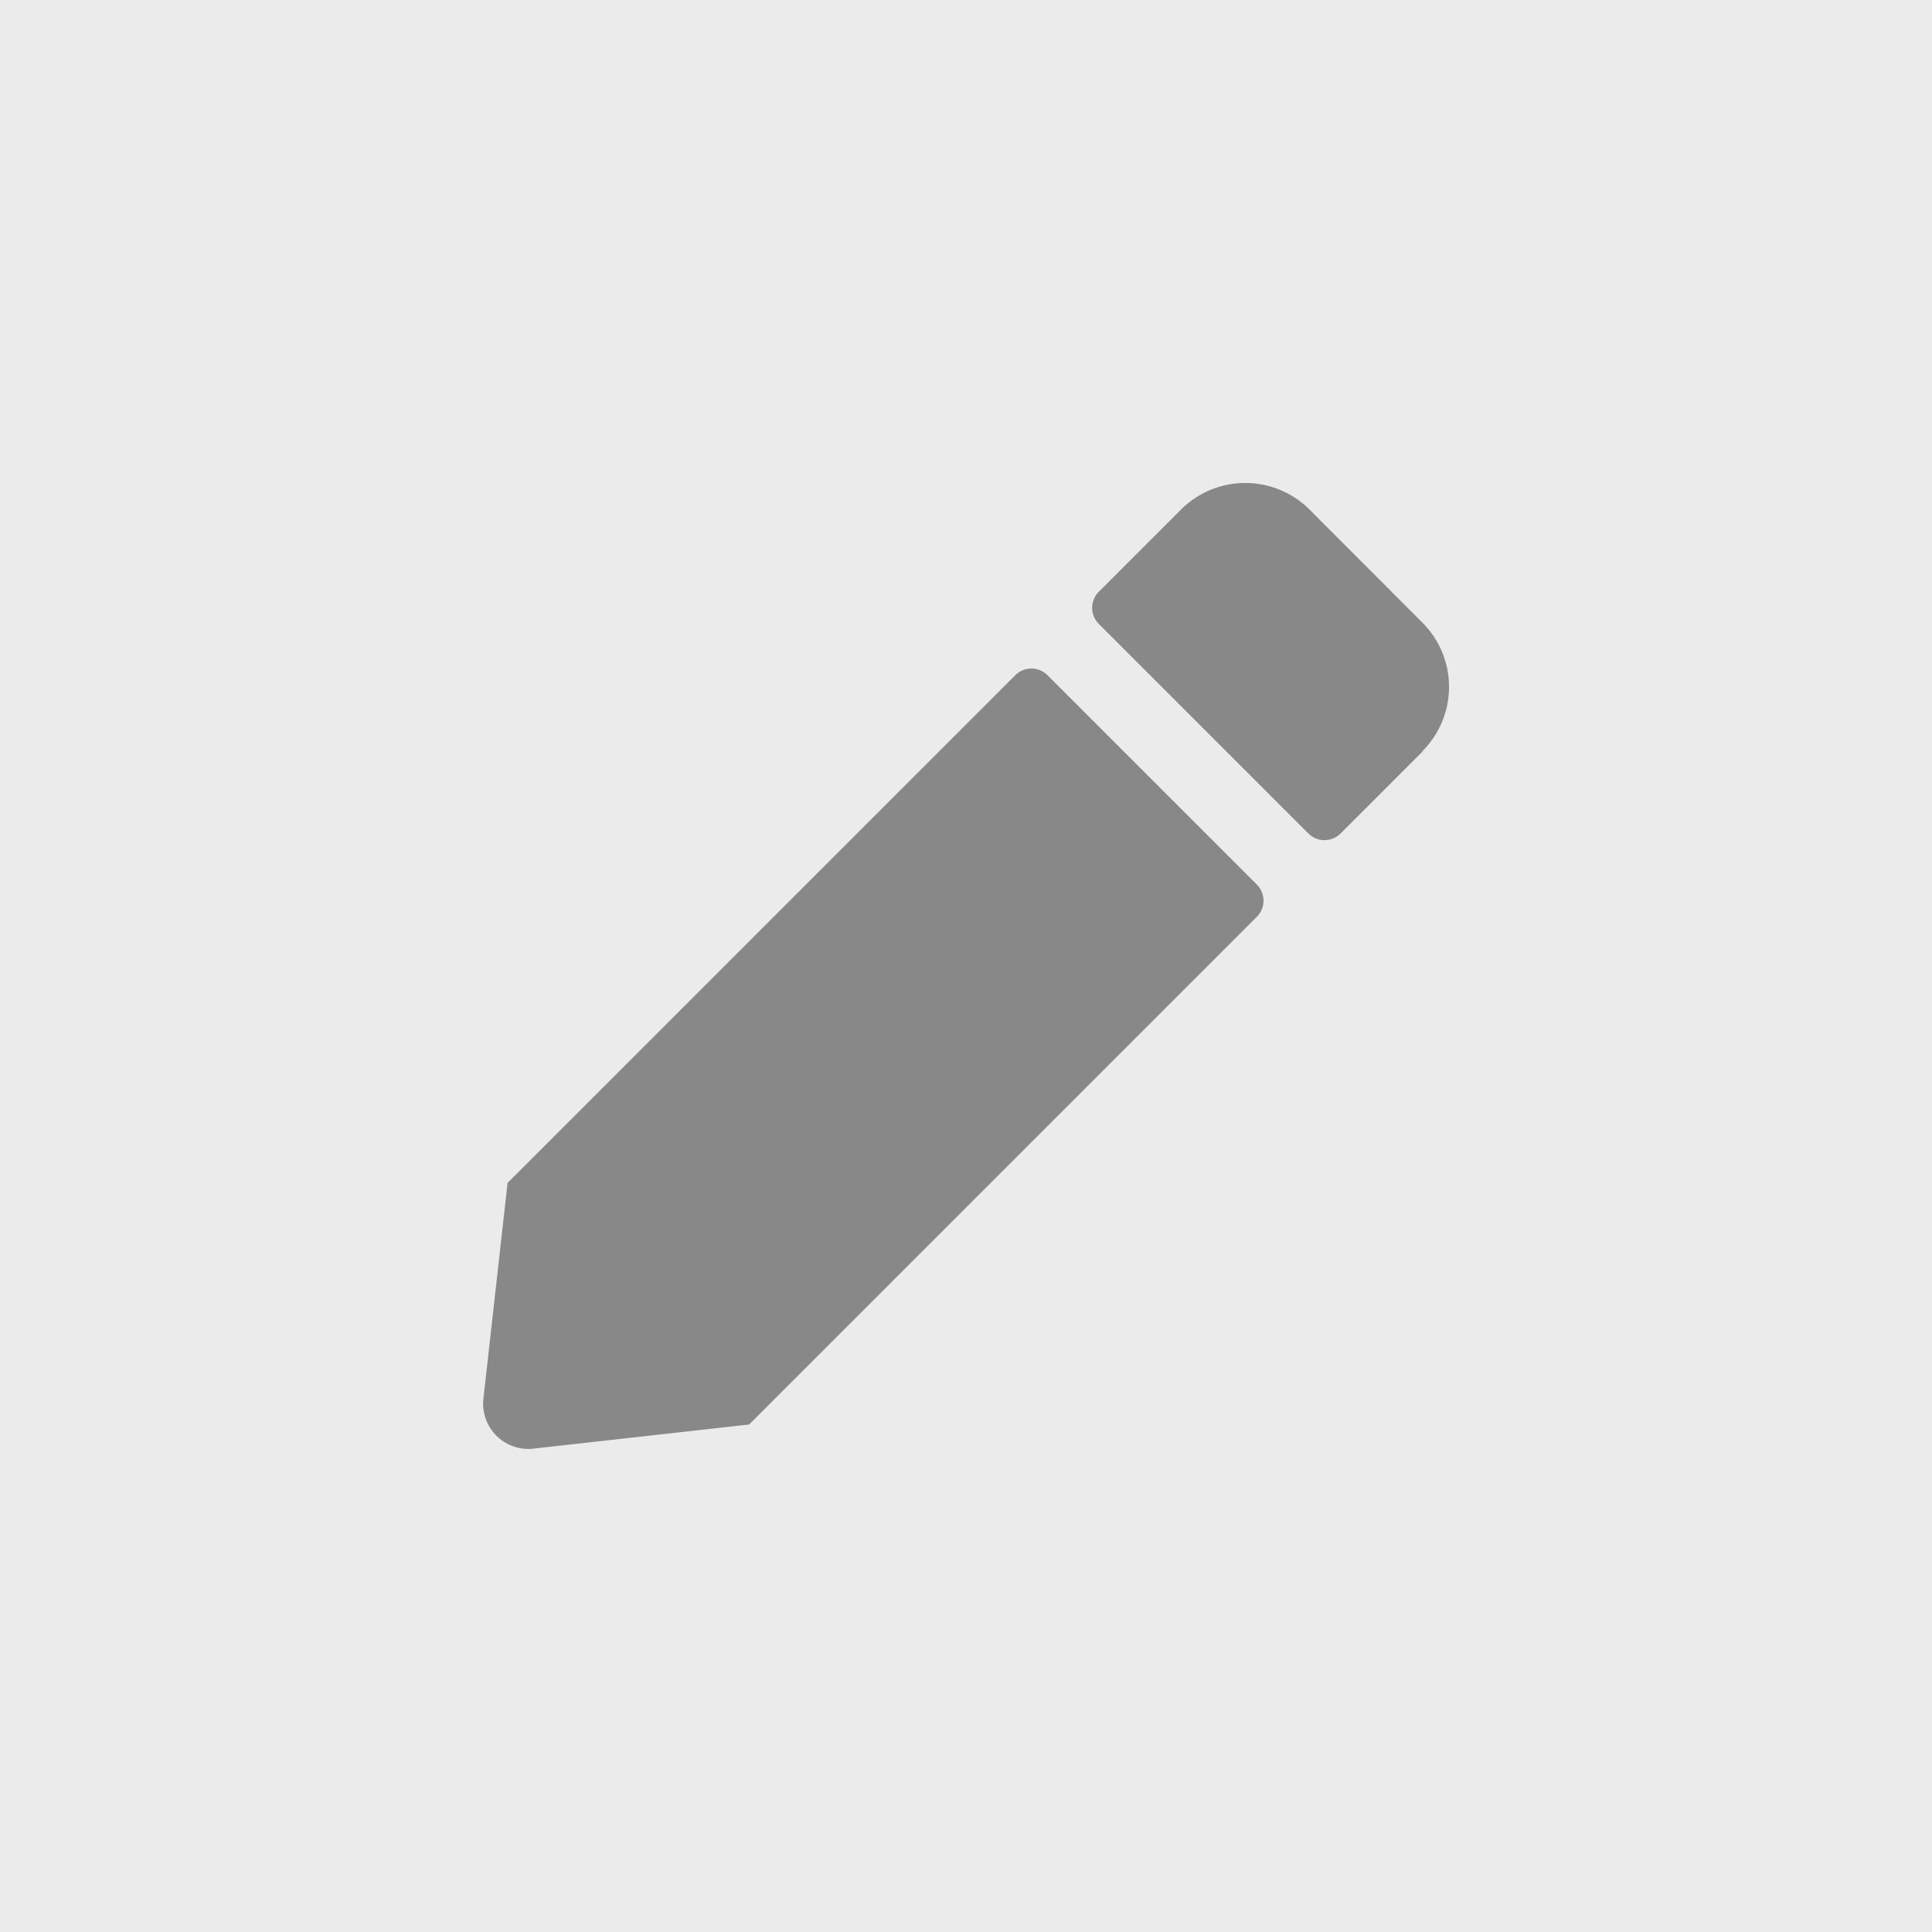 <svg id="edit" xmlns="http://www.w3.org/2000/svg" width="32" height="32" viewBox="0 0 32 32">
  <rect x="0" y="0" width="32" height="32" fill="#333333" stroke="none"/>
  <g id="edit-2" data-name="edit" transform="translate(-1203)" opacity="0.9">
    <rect id="Rectangle_3879" data-name="Rectangle 3879" width="32" height="32" transform="translate(1203)" fill="#fff"/>
    <g id="Group_8761" data-name="Group 8761" transform="translate(-54.99 -81.33)">
      <path id="Path_7775" data-name="Path 7775" d="M690.046,380.822l-1.879-1.882a1.507,1.507,0,0,0-2.125,0l-1.363,1.363h0a.377.377,0,0,0,0,.533l3.471,3.471h0a.377.377,0,0,0,.533,0l1.363-1.363h-.008A1.505,1.505,0,0,0,690.046,380.822Z" transform="translate(591.511 -289.172)" fill="#919191"/>
      <path id="Path_7776" data-name="Path 7776" d="M689.819,384.4l-3.471-3.471h0a.377.377,0,0,0-.532,0l-8.41,8.41-.4,3.573a.688.688,0,0,0,0,.167.749.749,0,0,0,.828.661l3.573-.4,8.41-8.41h0A.377.377,0,0,0,689.819,384.4Z" transform="translate(588.991 -288.416)" fill="#919191"/>
    </g>
  </g>
</svg>
